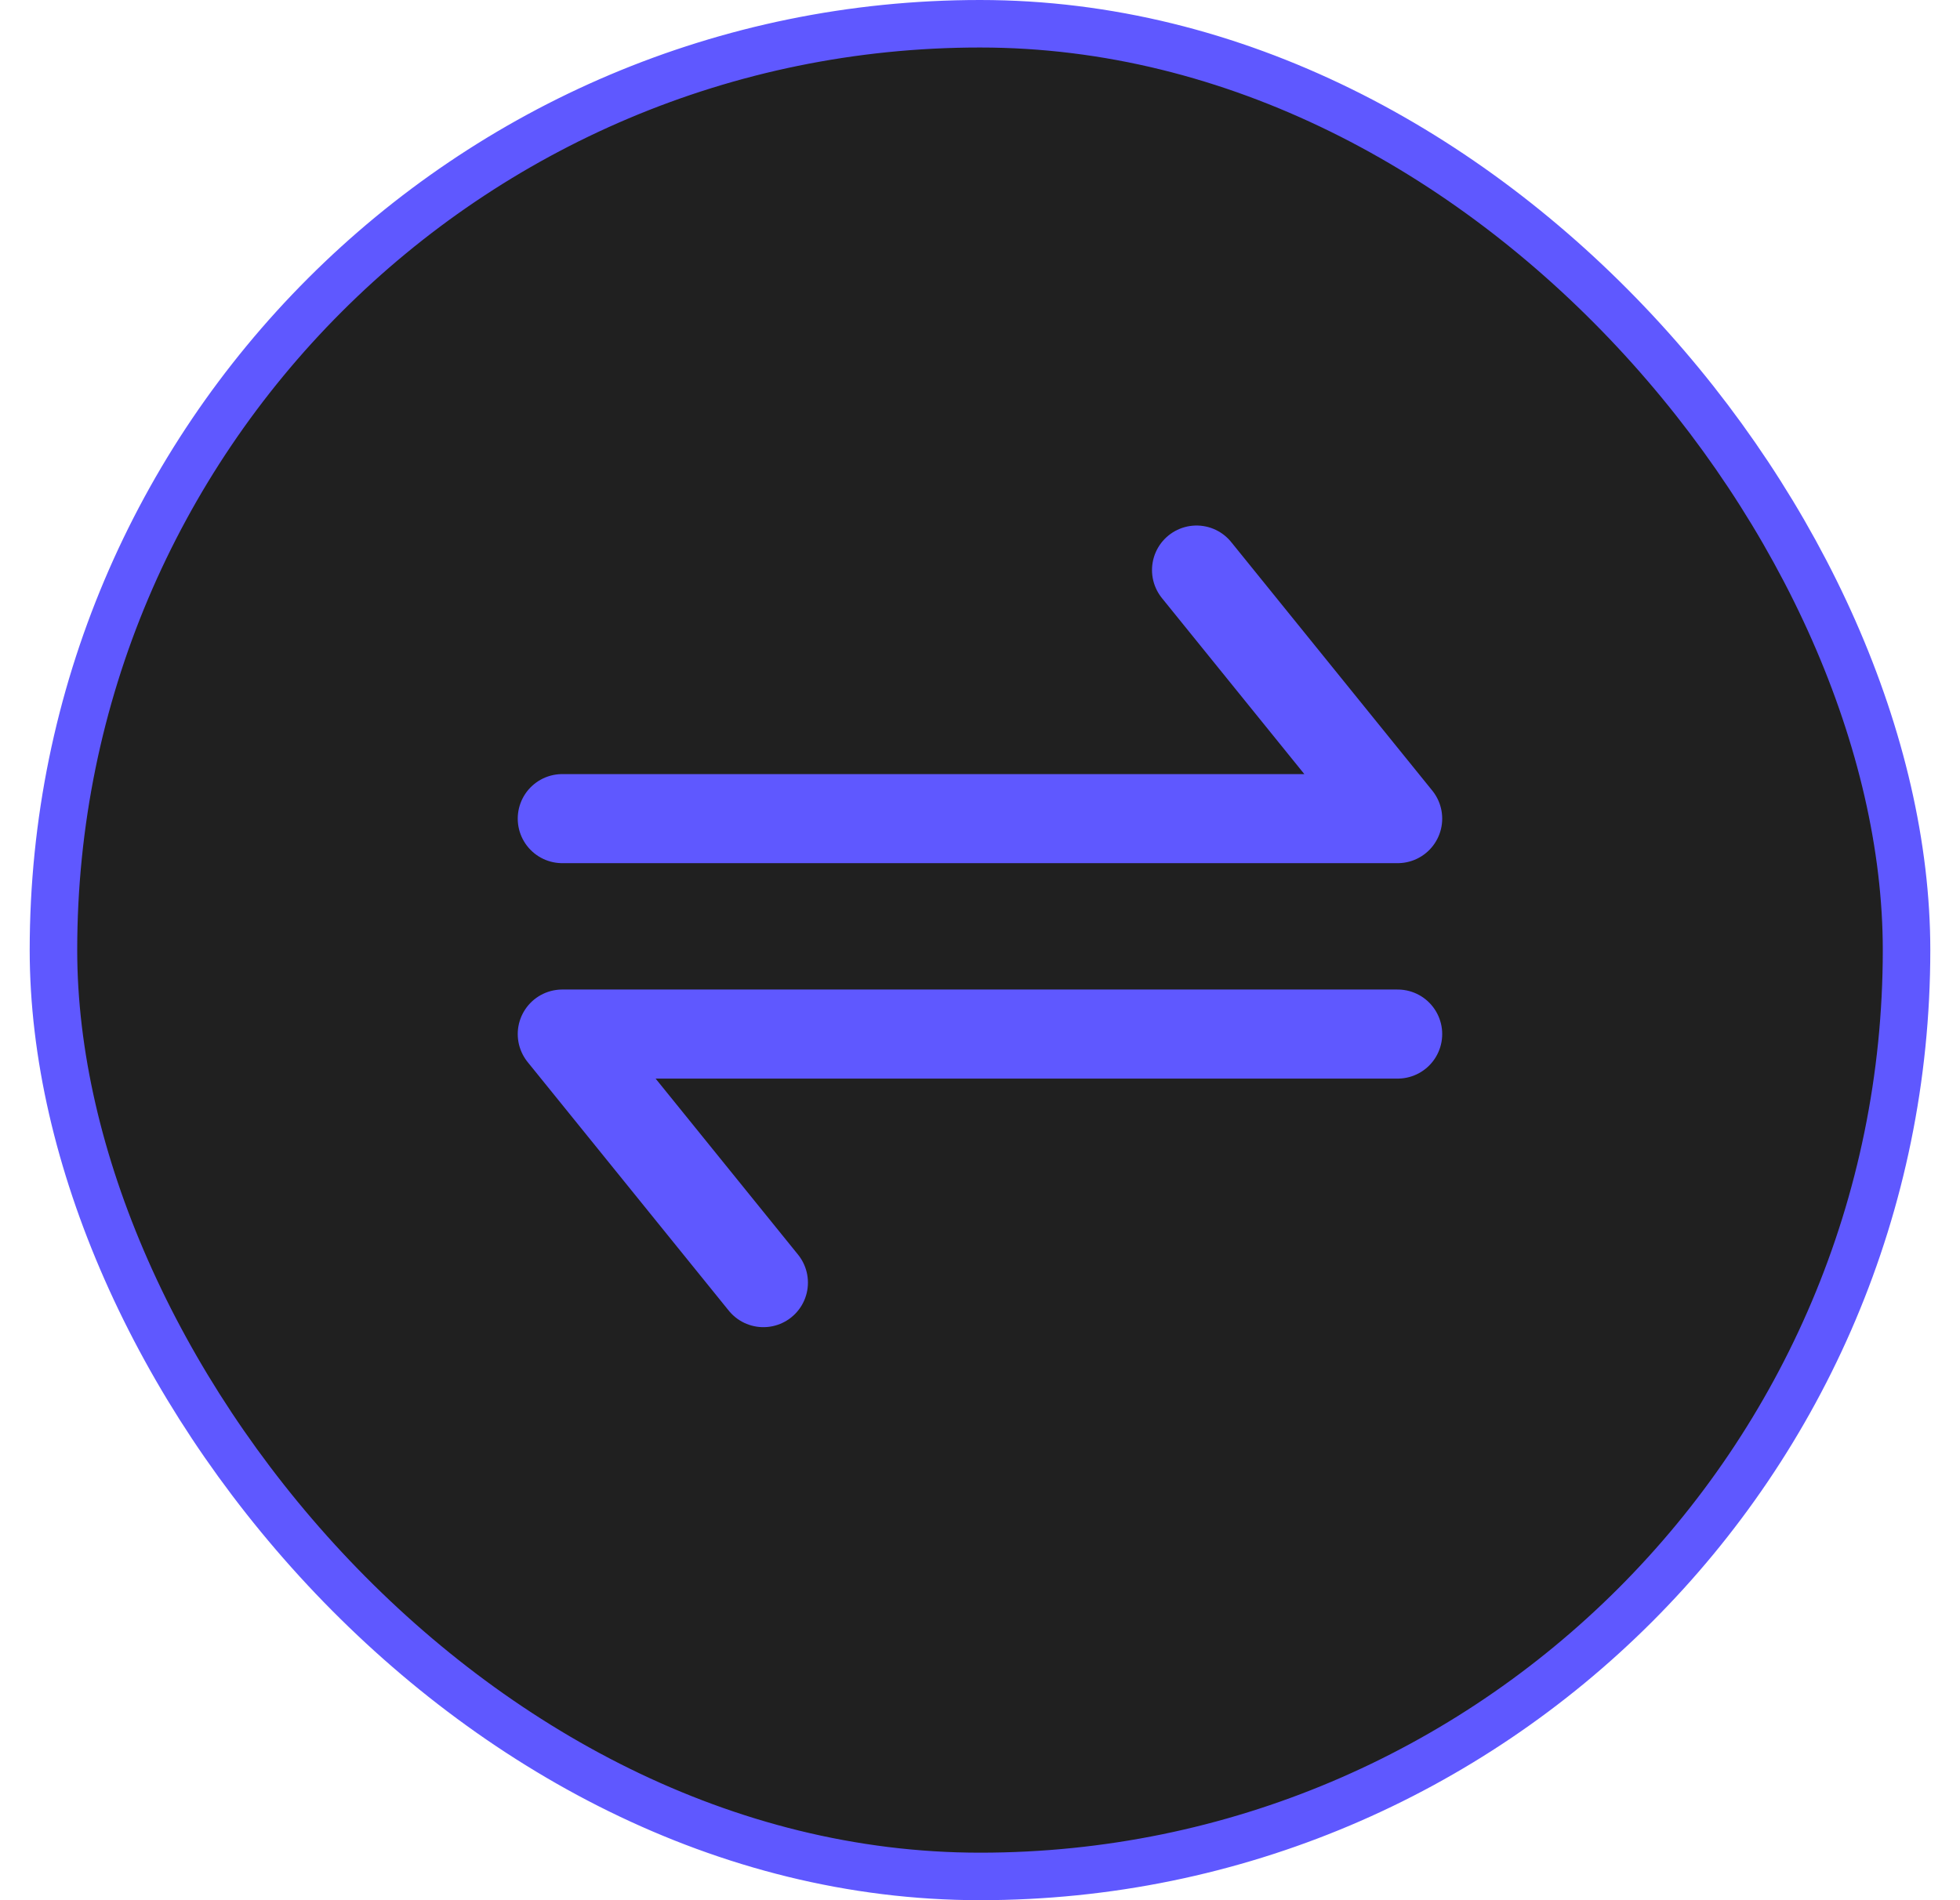 <svg viewBox="0 0 33 32" fill="none"
  xmlns="http://www.w3.org/2000/svg">
  <rect x="0.9" y="0.4" width="31.2" height="31.2" rx="15.6" fill="#202020"/>
  <rect x="0.9" y="0.4" width="31.2" height="31.2" rx="15.6" stroke="#5F58FF" stroke-width="0.8"/>
  <path d="M9.467 13.786H23.532L20.146 9.6M23.532 17.414H9.467L12.853 21.6" stroke="#5F58FF" stroke-width="1.5" stroke-linecap="round" stroke-linejoin="round"/>
</svg>
